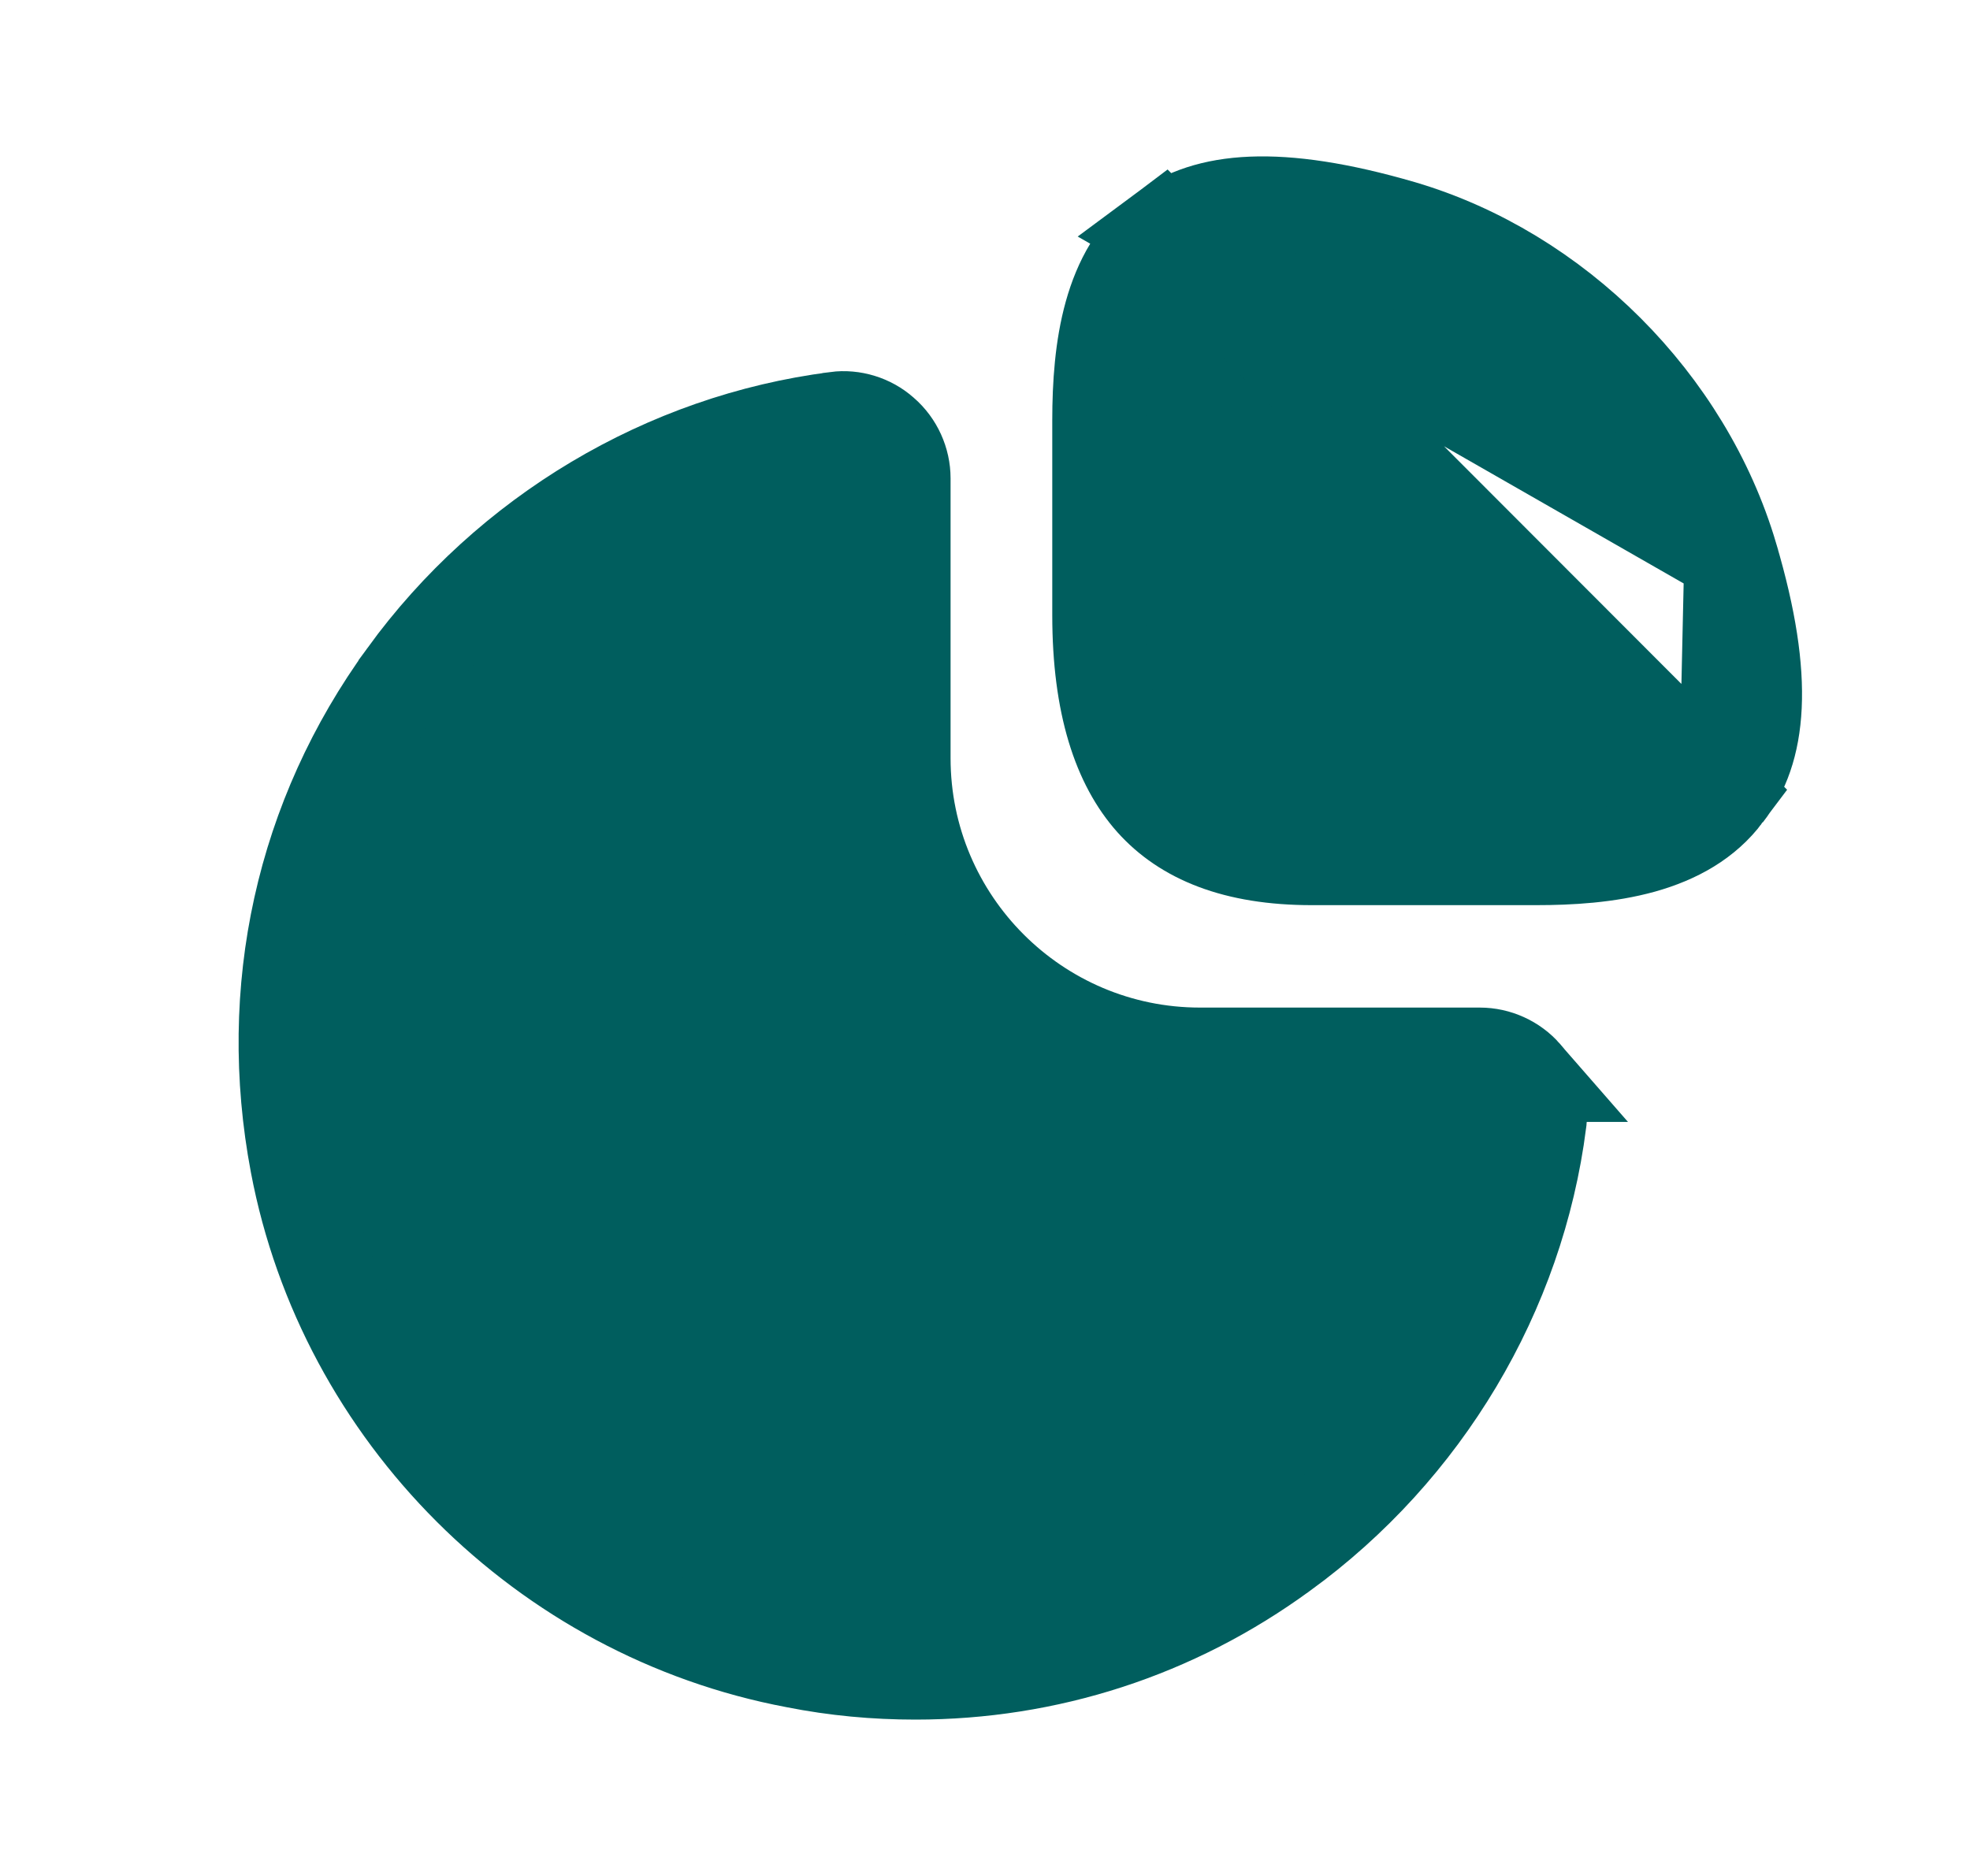 <svg width="21" height="20" viewBox="0 0 21 20" fill="none" xmlns="http://www.w3.org/2000/svg">
<path d="M18.454 5.934L18.454 5.933C17.968 4.288 16.588 2.907 14.943 2.422C13.606 2.033 12.861 2.123 12.399 2.467L18.454 5.934ZM18.454 5.934C18.85 7.269 18.75 8.008 18.398 8.459L18.398 8.459M18.454 5.934L18.398 8.459M18.398 8.459L18.391 8.467M18.398 8.459L18.391 8.467M18.391 8.467C18.181 8.748 17.875 8.921 17.508 9.024C17.137 9.127 16.735 9.15 16.375 9.15H13.983C13.161 9.15 12.625 8.919 12.285 8.54C11.936 8.15 11.717 7.517 11.717 6.558V4.483C11.717 3.714 11.826 2.896 12.399 2.467L18.391 8.467Z" fill="#005E5E" stroke="#005E5E"/>
<path d="M16.256 11.461L16.255 11.461L16.261 11.467C16.379 11.599 16.436 11.778 16.412 11.961L16.412 11.962C16.18 13.781 15.18 15.458 13.673 16.554L13.671 16.555C12.516 17.4 11.162 17.833 9.758 17.833C9.33 17.833 8.905 17.794 8.481 17.71L8.481 17.71L8.476 17.709C5.803 17.205 3.67 15.071 3.166 12.407L3.166 12.407C2.816 10.557 3.22 8.714 4.321 7.203L4.321 7.202C5.416 5.695 7.094 4.695 8.913 4.463L8.915 4.462C9.089 4.439 9.276 4.496 9.408 4.614L9.408 4.614L9.414 4.619C9.553 4.74 9.633 4.918 9.633 5.1V8.083C9.633 9.826 11.049 11.242 12.792 11.242H15.775C15.957 11.242 16.135 11.322 16.256 11.461Z" fill="#005E5E" stroke="#005E5E"/>
</svg>
